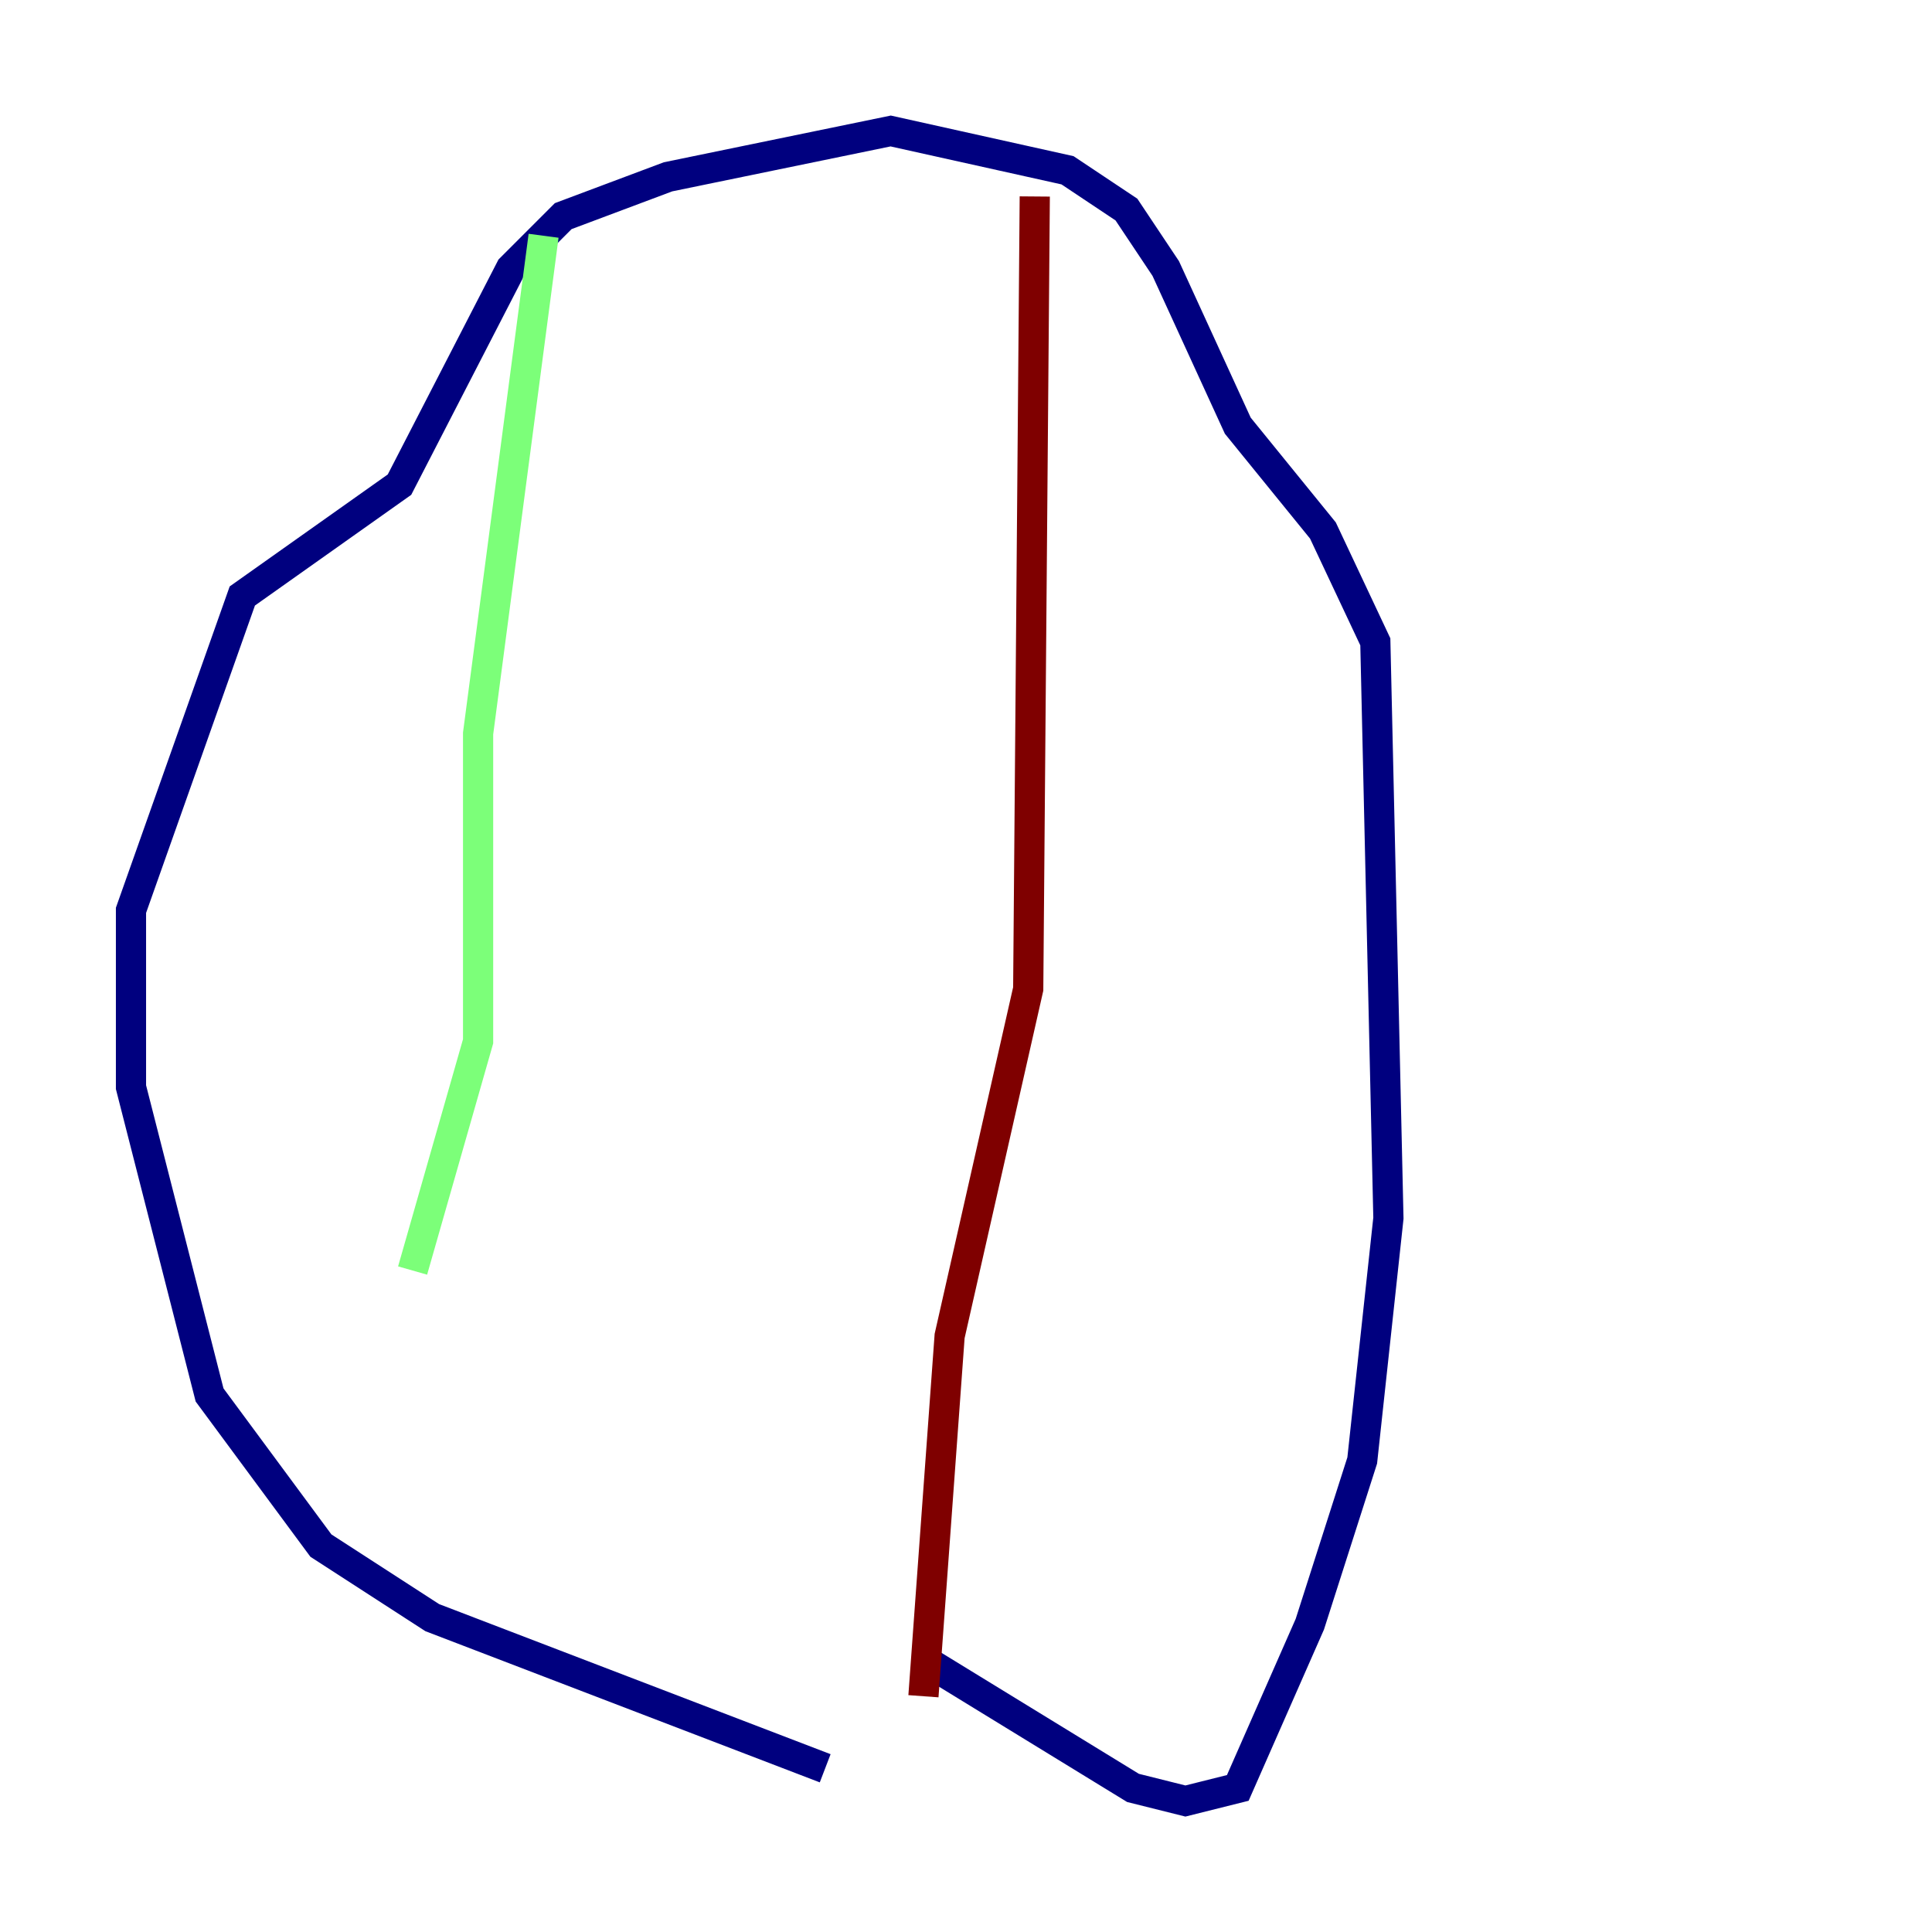 <?xml version="1.0" encoding="utf-8" ?>
<svg baseProfile="tiny" height="128" version="1.2" viewBox="0,0,128,128" width="128" xmlns="http://www.w3.org/2000/svg" xmlns:ev="http://www.w3.org/2001/xml-events" xmlns:xlink="http://www.w3.org/1999/xlink"><defs /><polyline fill="none" points="54.671,117.153 28.637,107.173 21.261,102.4 13.885,92.42 8.678,72.027 8.678,60.312 16.054,39.485 26.468,32.108 33.844,17.79 37.315,14.319 44.258,11.715 59.01,8.678 70.725,11.281 74.63,13.885 77.234,17.79 82.007,28.203 87.647,35.146 91.119,42.522 91.986,80.705 90.251,96.759 86.78,107.607 82.007,118.454 78.536,119.322 75.064,118.454 61.614,110.21" stroke="#00007f" stroke-width="2" /><polyline fill="none" points="36.014,15.62 31.675,48.597 31.675,68.99 27.336,84.176" stroke="#7cff79" stroke-width="2" /><polyline fill="none" points="68.556,13.017 68.122,65.519 62.915,88.515 61.18,112.38" stroke="#7f0000" stroke-width="2" /></svg>